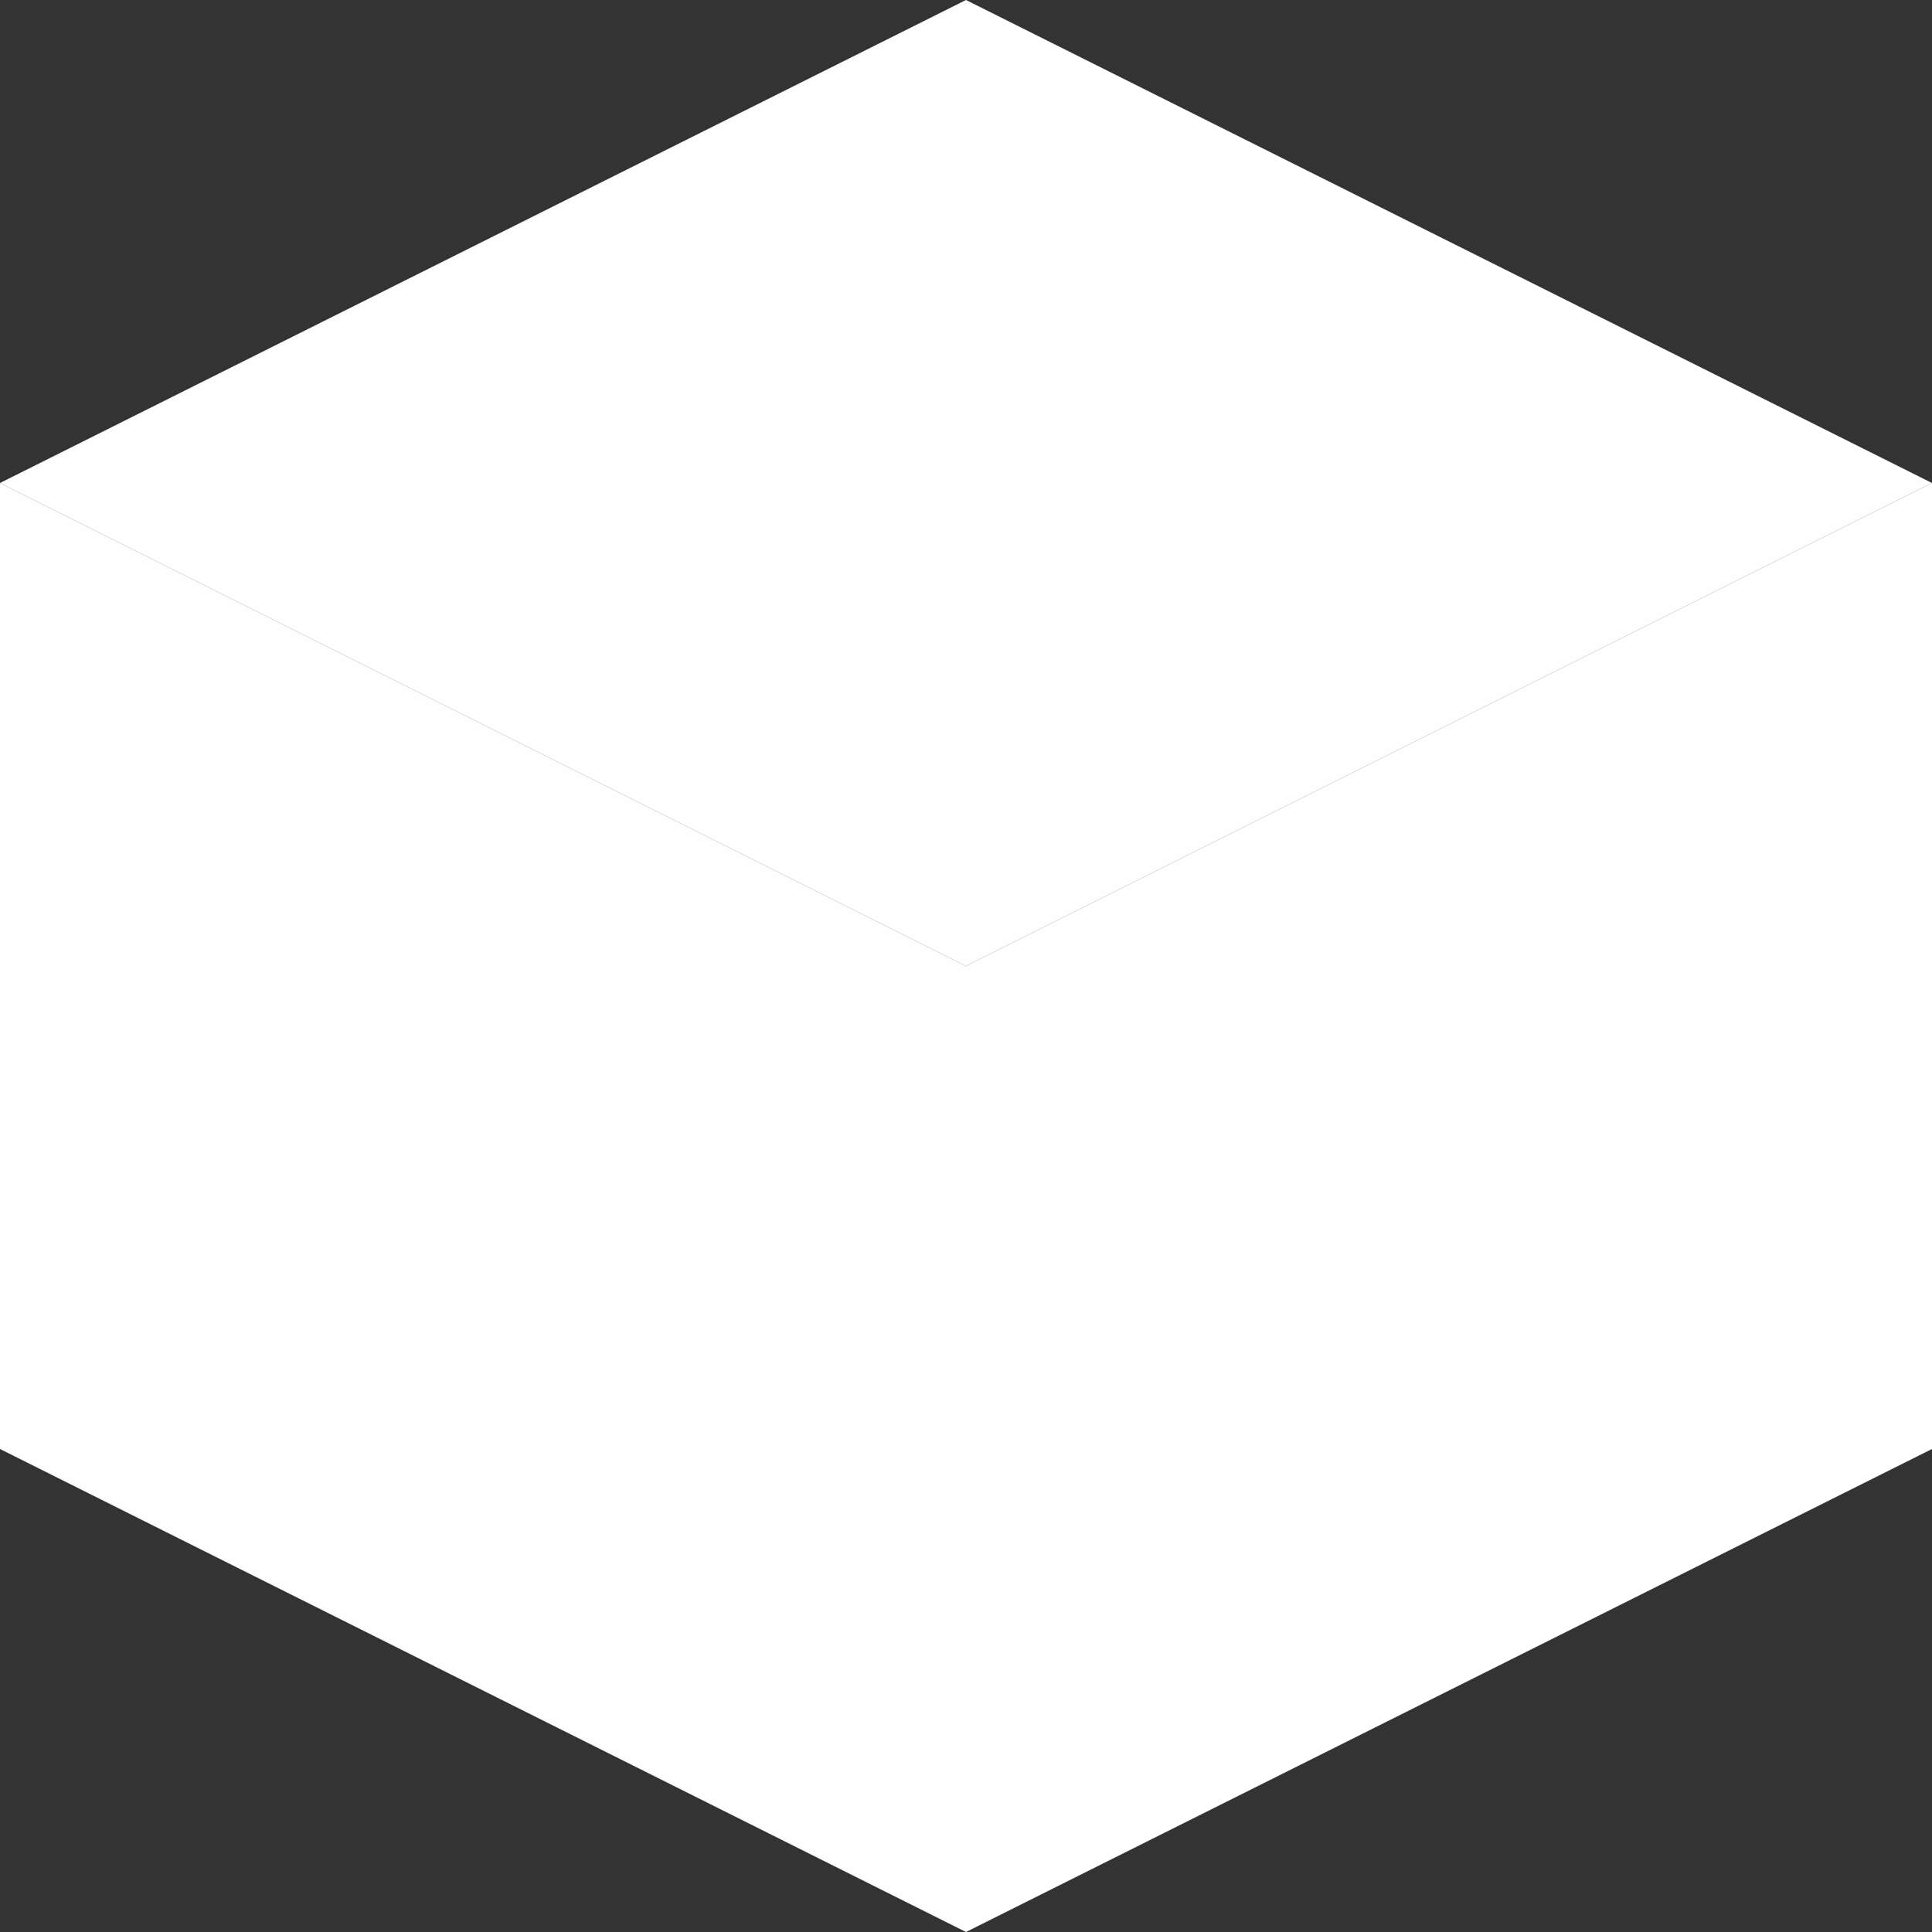 <?xml version="1.0" encoding="UTF-8"?>
<svg width="100" height="100" viewBox="0 0 100 100" fill="none" xmlns="http://www.w3.org/2000/svg">
  <rect x="0" y="0" width="100" height="100" fill="#333333" stroke="none"/>
  <g opacity="1">
    <path d="M50 0L100 25L50 50L0 25L50 0Z" fill="white"/>
    <path d="M0 75L50 100L100 75L100 25L50 50L0 25L0 75Z" fill="white"/>
  </g>
</svg> 